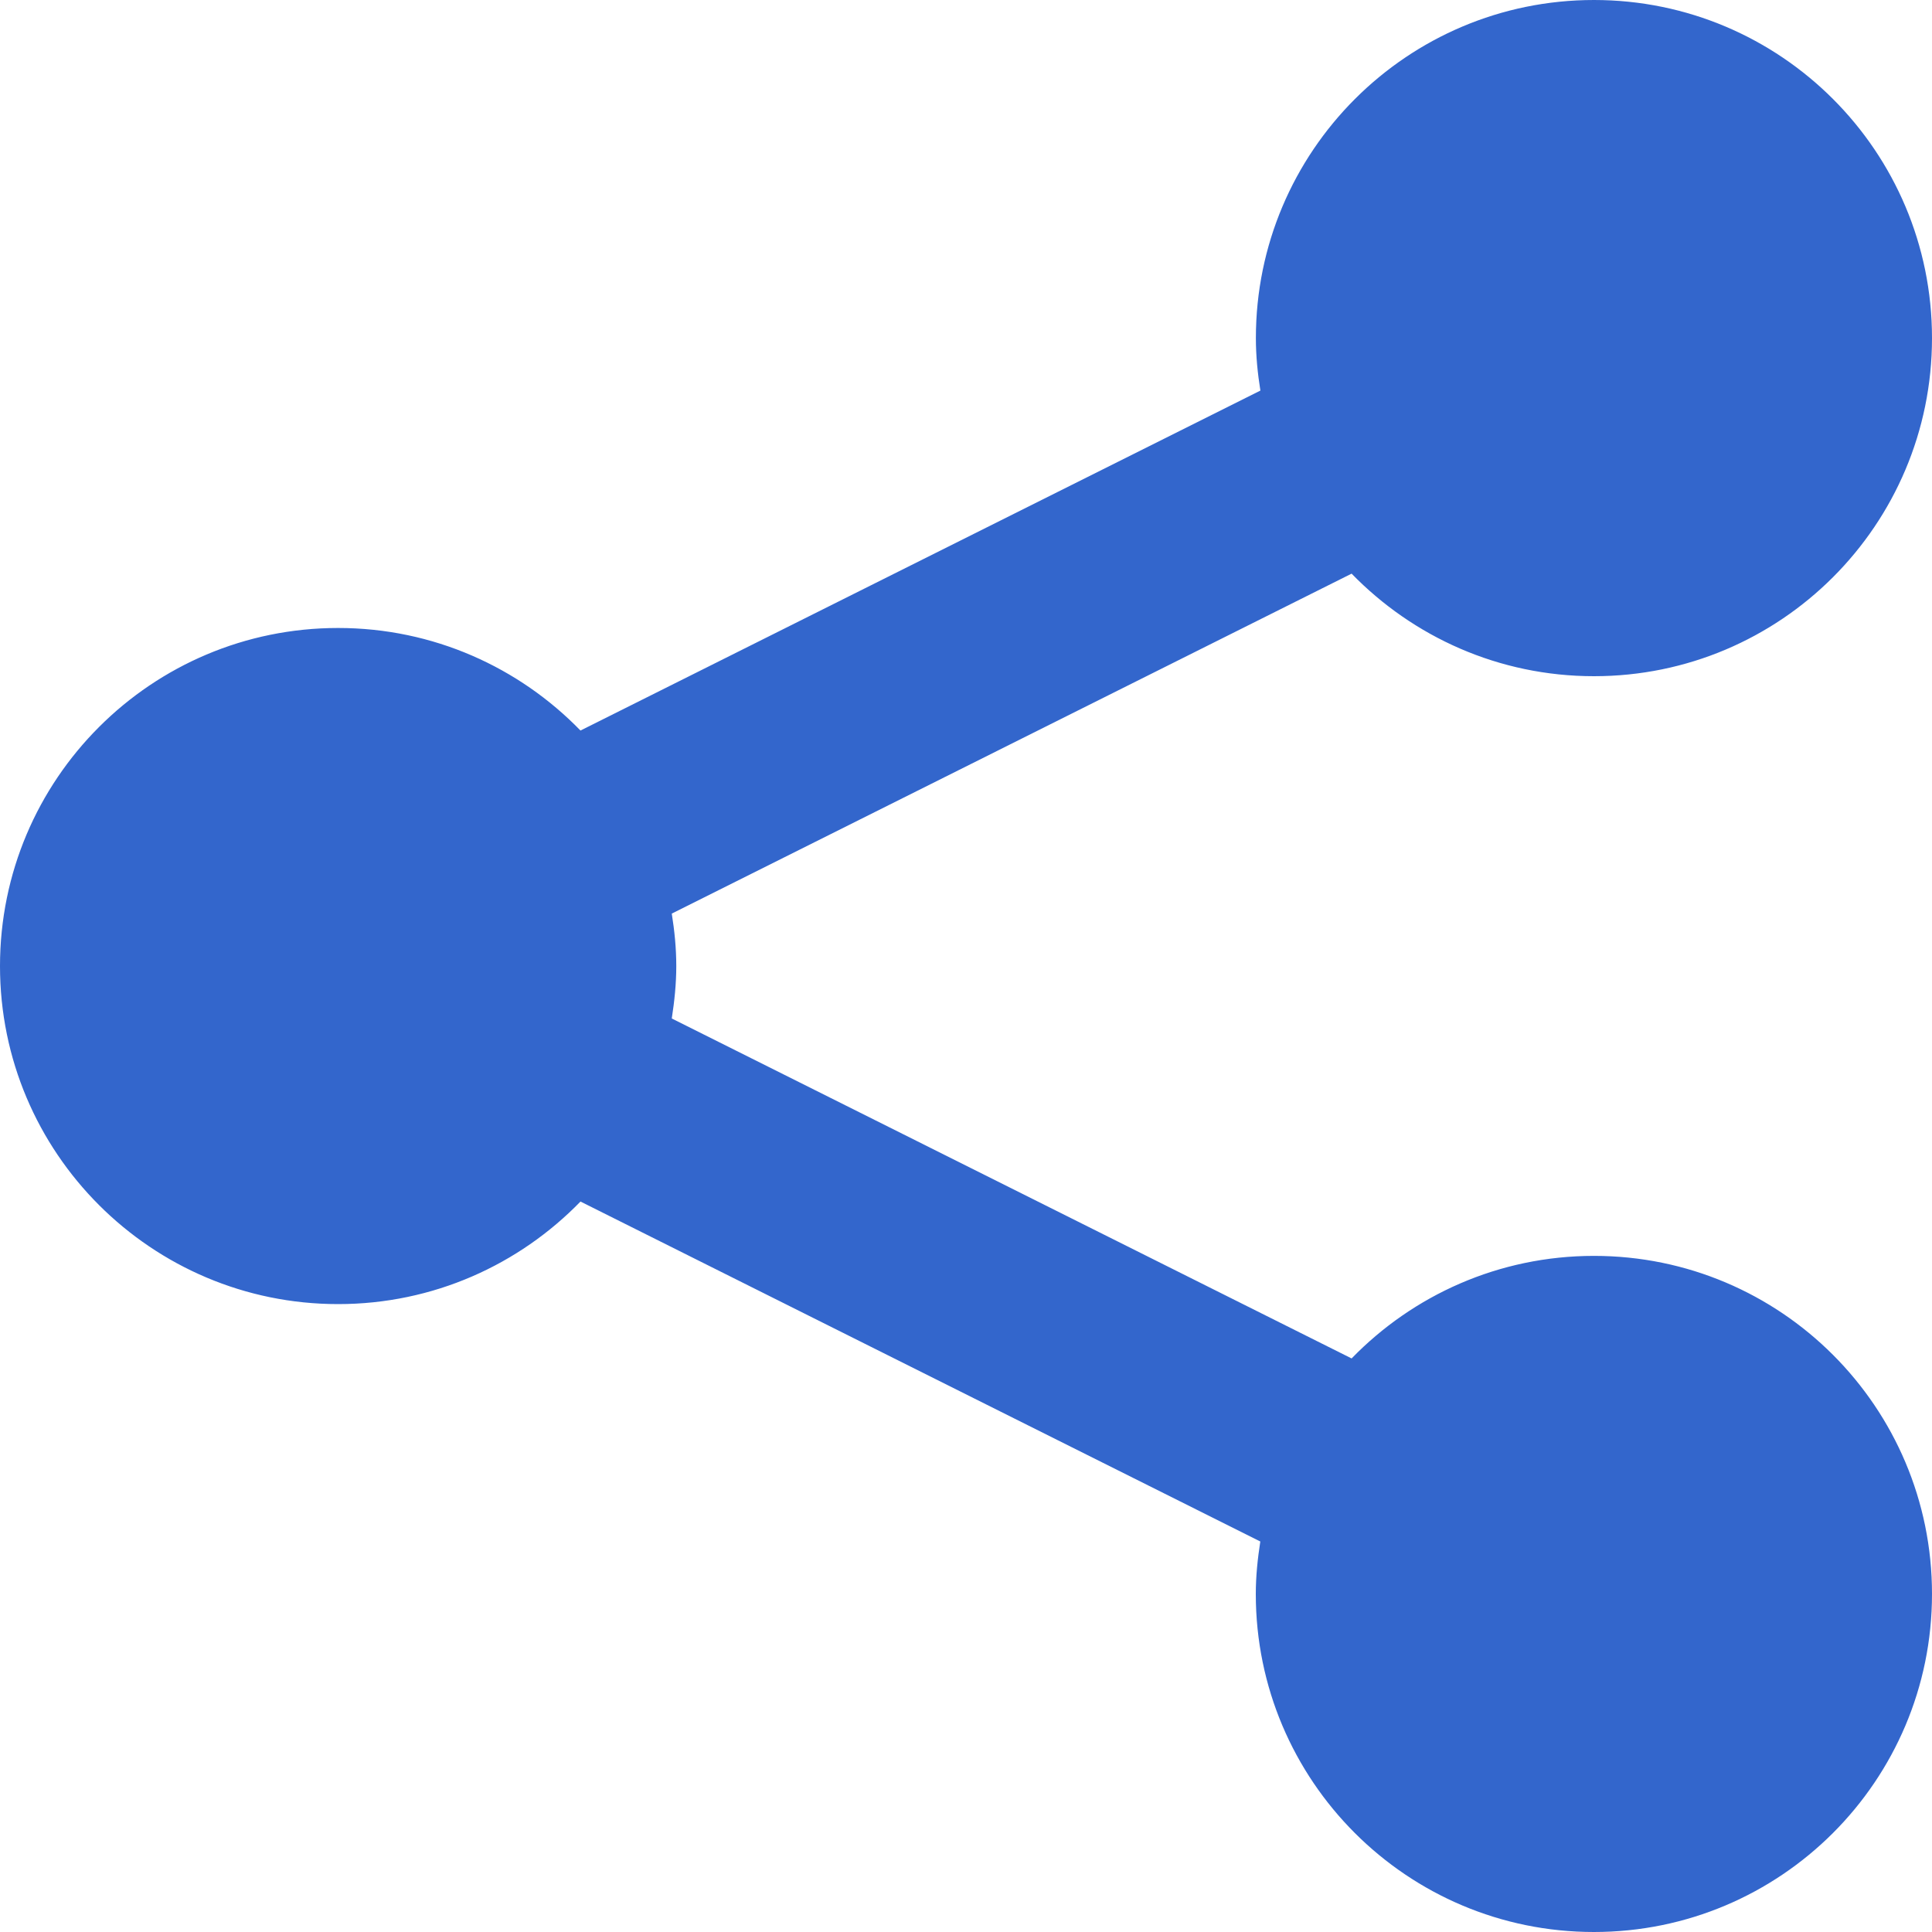 <svg enable-background="new 0 0 24 24" height="24" viewBox="0 0 24 24" width="24" xmlns="http://www.w3.org/2000/svg"><path d="m19.801 15.601c-1.182 0-2.248.489-3.011 1.274l-8.445-4.223c.033-.213.056-.43.056-.651 0-.223-.022-.439-.056-.652l8.445-4.223c.764.785 1.829 1.274 3.011 1.274 2.319 0 4.199-1.88 4.199-4.2s-1.88-4.2-4.199-4.2c-2.32 0-4.2 1.881-4.2 4.2 0 .223.022.439.056.652l-8.446 4.223c-.763-.785-1.829-1.274-3.011-1.274-2.319 0-4.2 1.88-4.2 4.2 0 2.319 1.881 4.199 4.2 4.199 1.182 0 2.248-.489 3.011-1.274l8.445 4.223c-.033.213-.056.43-.056.652 0 2.319 1.88 4.199 4.2 4.199s4.2-1.88 4.2-4.199c0-2.321-1.88-4.2-4.199-4.2z" fill="#36c"/></svg>